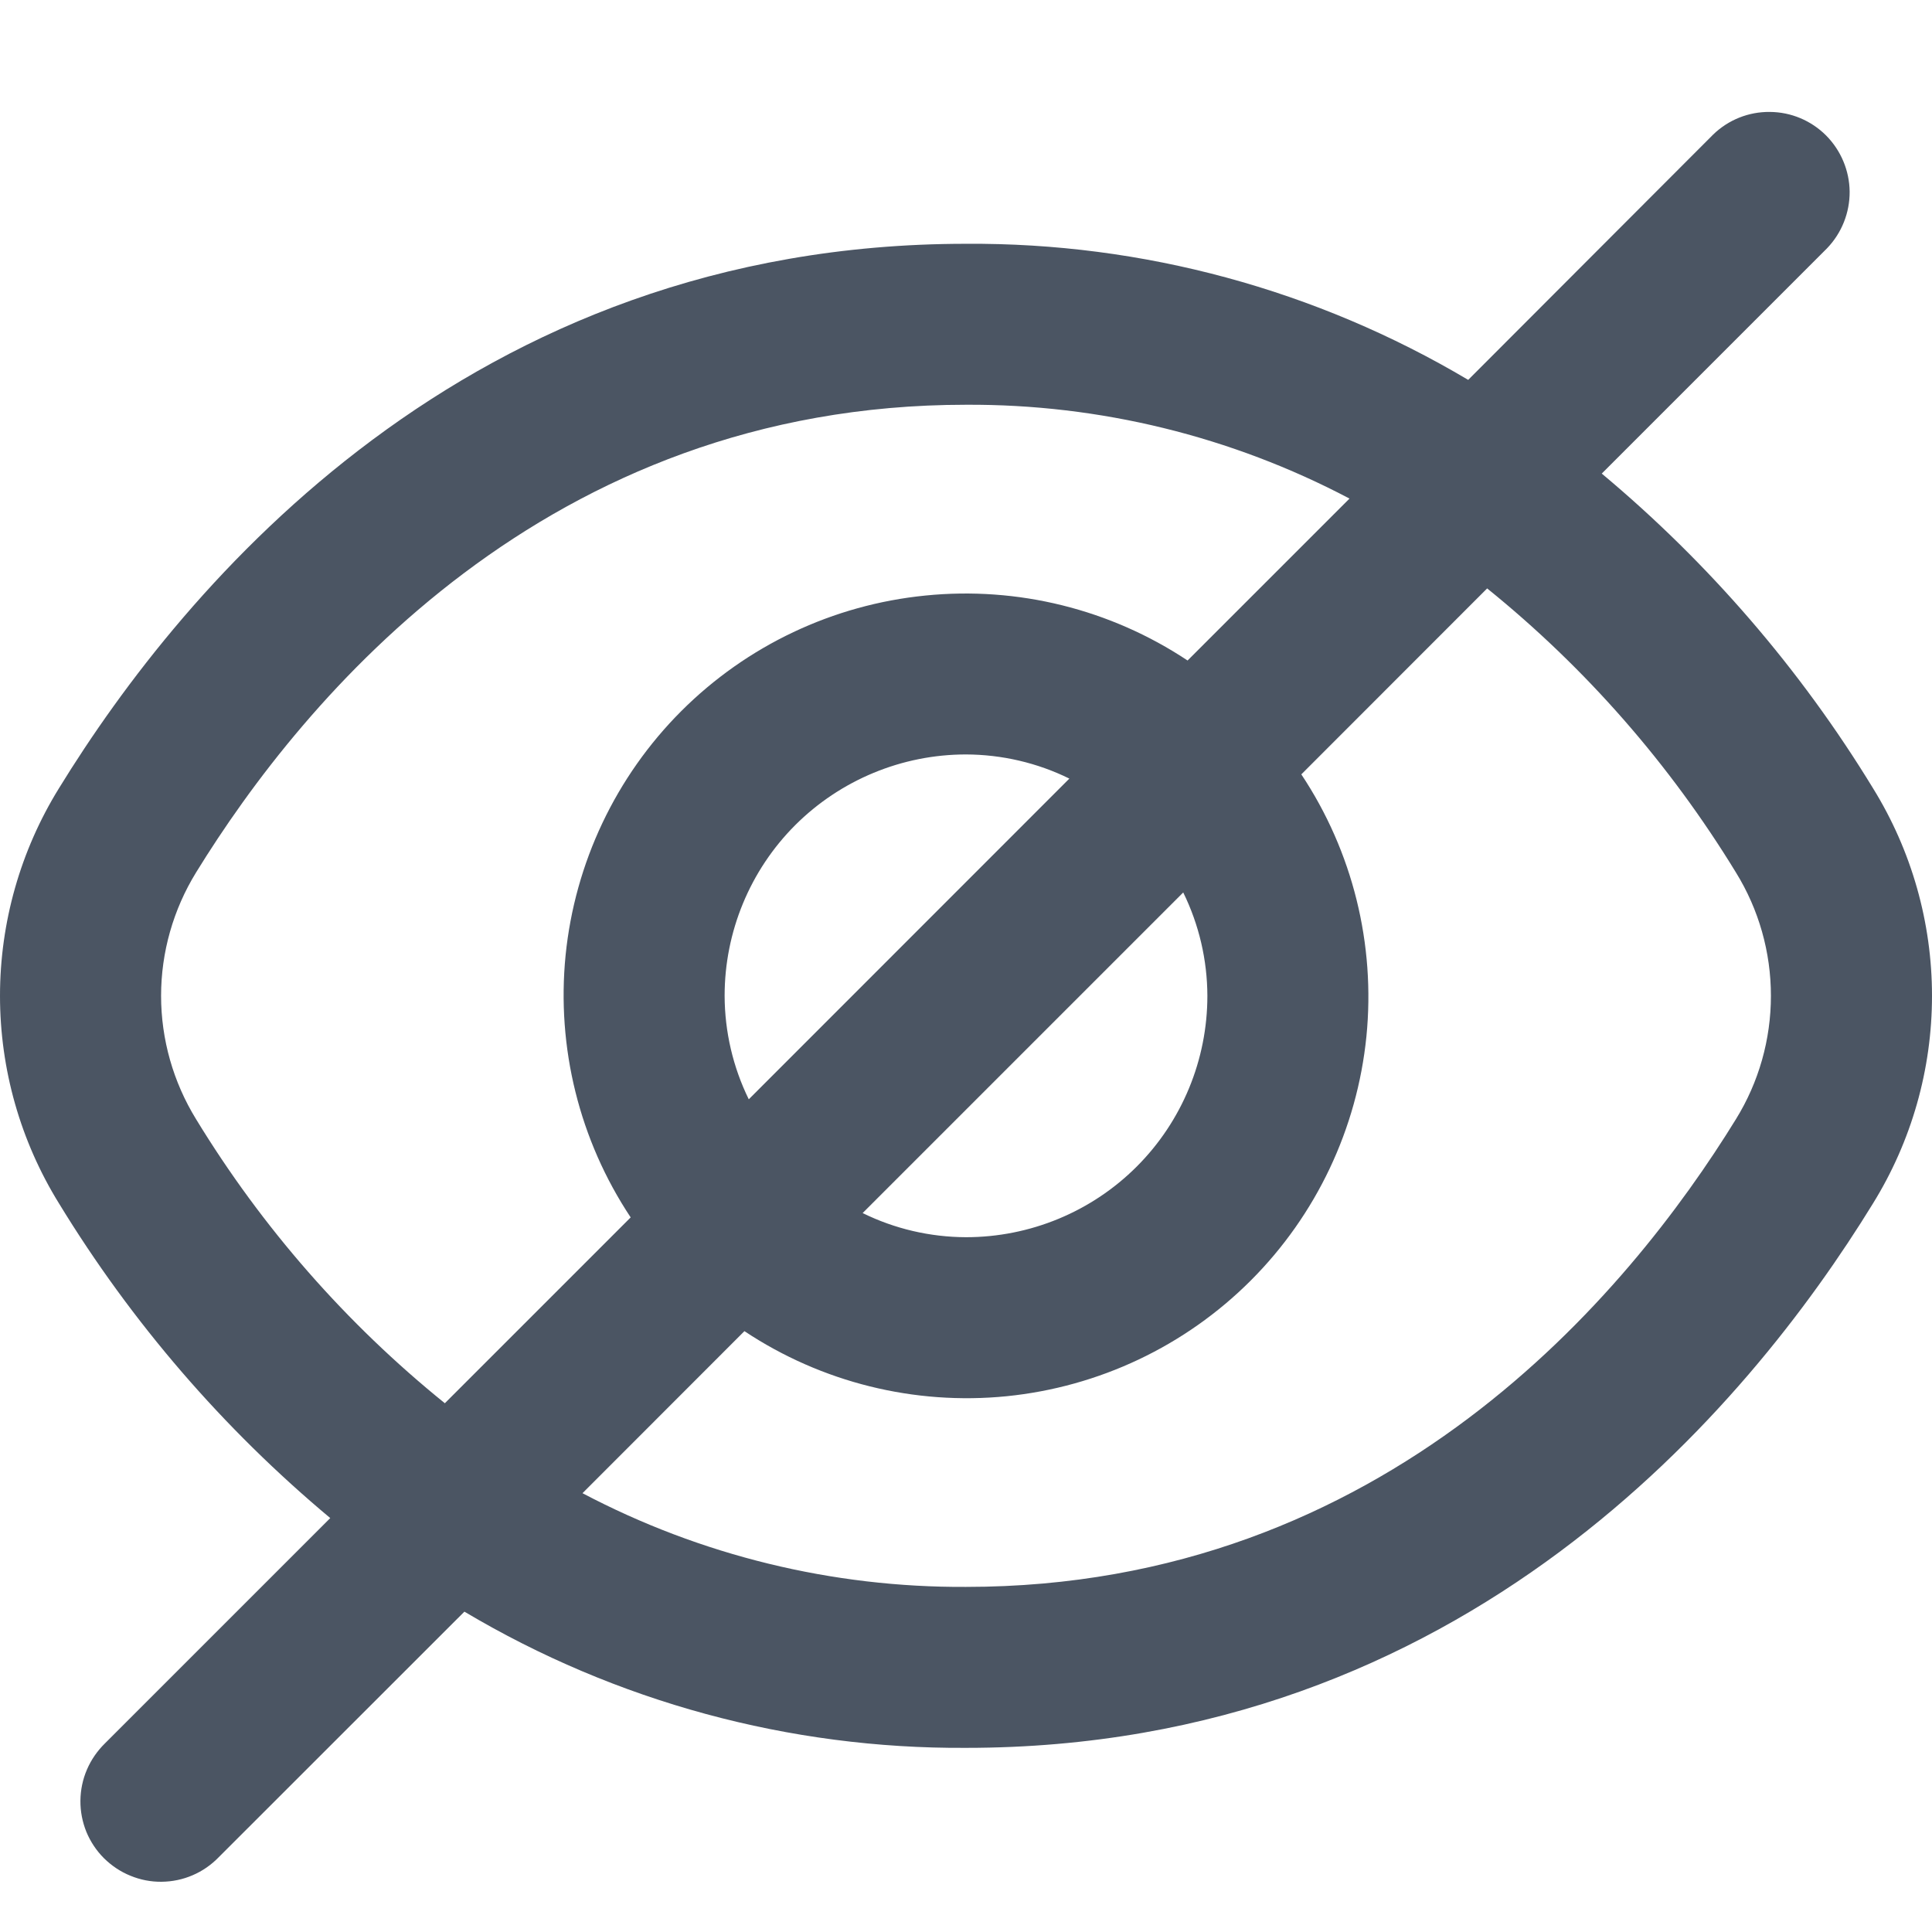 <svg width="16" height="16" viewBox="0 0 16 16" fill="none" xmlns="http://www.w3.org/2000/svg">
<path d="M15.511 6.527C14.91 5.542 14.151 4.662 13.265 3.922L15.131 2.056C15.252 1.93 15.319 1.762 15.318 1.587C15.316 1.413 15.246 1.246 15.123 1.122C14.999 0.998 14.832 0.928 14.657 0.927C14.482 0.925 14.314 0.992 14.188 1.114L12.159 3.146C10.901 2.399 9.463 2.009 8 2.019C3.874 2.019 1.523 4.844 0.489 6.527C0.169 7.044 0 7.64 0 8.247C0 8.855 0.169 9.45 0.489 9.967C1.09 10.952 1.849 11.832 2.735 12.572L0.869 14.438C0.806 14.5 0.755 14.573 0.72 14.655C0.685 14.736 0.667 14.823 0.666 14.912C0.665 15 0.682 15.088 0.715 15.17C0.749 15.252 0.798 15.326 0.861 15.389C0.924 15.451 0.998 15.501 1.08 15.534C1.162 15.568 1.25 15.585 1.338 15.584C1.427 15.583 1.514 15.565 1.595 15.53C1.677 15.495 1.75 15.444 1.812 15.38L3.846 13.347C5.102 14.094 6.538 14.484 8 14.475C12.126 14.475 14.477 11.651 15.511 9.967C15.831 9.45 16 8.855 16 8.247C16 7.64 15.831 7.044 15.511 6.527ZM1.624 9.269C1.435 8.962 1.334 8.608 1.334 8.247C1.334 7.886 1.435 7.532 1.624 7.225C2.513 5.781 4.523 3.352 8 3.352C9.106 3.346 10.197 3.613 11.176 4.129L9.835 5.47C9.195 5.045 8.428 4.855 7.664 4.932C6.899 5.008 6.185 5.346 5.642 5.889C5.099 6.432 4.761 7.147 4.684 7.911C4.608 8.675 4.798 9.442 5.223 10.082L3.684 11.621C2.867 10.961 2.171 10.166 1.624 9.269ZM9.999 8.247C9.999 8.777 9.789 9.286 9.414 9.661C9.039 10.036 8.53 10.246 8 10.246C7.703 10.245 7.41 10.177 7.144 10.046L9.799 7.391C9.93 7.658 9.998 7.95 9.999 8.247ZM6.001 8.247C6.001 7.717 6.211 7.208 6.586 6.833C6.961 6.459 7.47 6.248 8 6.248C8.297 6.249 8.59 6.317 8.856 6.448L6.201 9.104C6.07 8.837 6.002 8.544 6.001 8.247ZM14.376 9.269C13.487 10.713 11.477 13.142 8 13.142C6.894 13.148 5.803 12.882 4.824 12.366L6.165 11.024C6.805 11.449 7.572 11.639 8.336 11.563C9.101 11.486 9.815 11.148 10.358 10.605C10.901 10.062 11.239 9.348 11.316 8.584C11.392 7.819 11.202 7.052 10.777 6.413L12.316 4.873C13.133 5.533 13.829 6.329 14.376 7.225C14.566 7.532 14.666 7.886 14.666 8.247C14.666 8.608 14.566 8.962 14.376 9.269Z" fill="#4B5563"/>
</svg>
